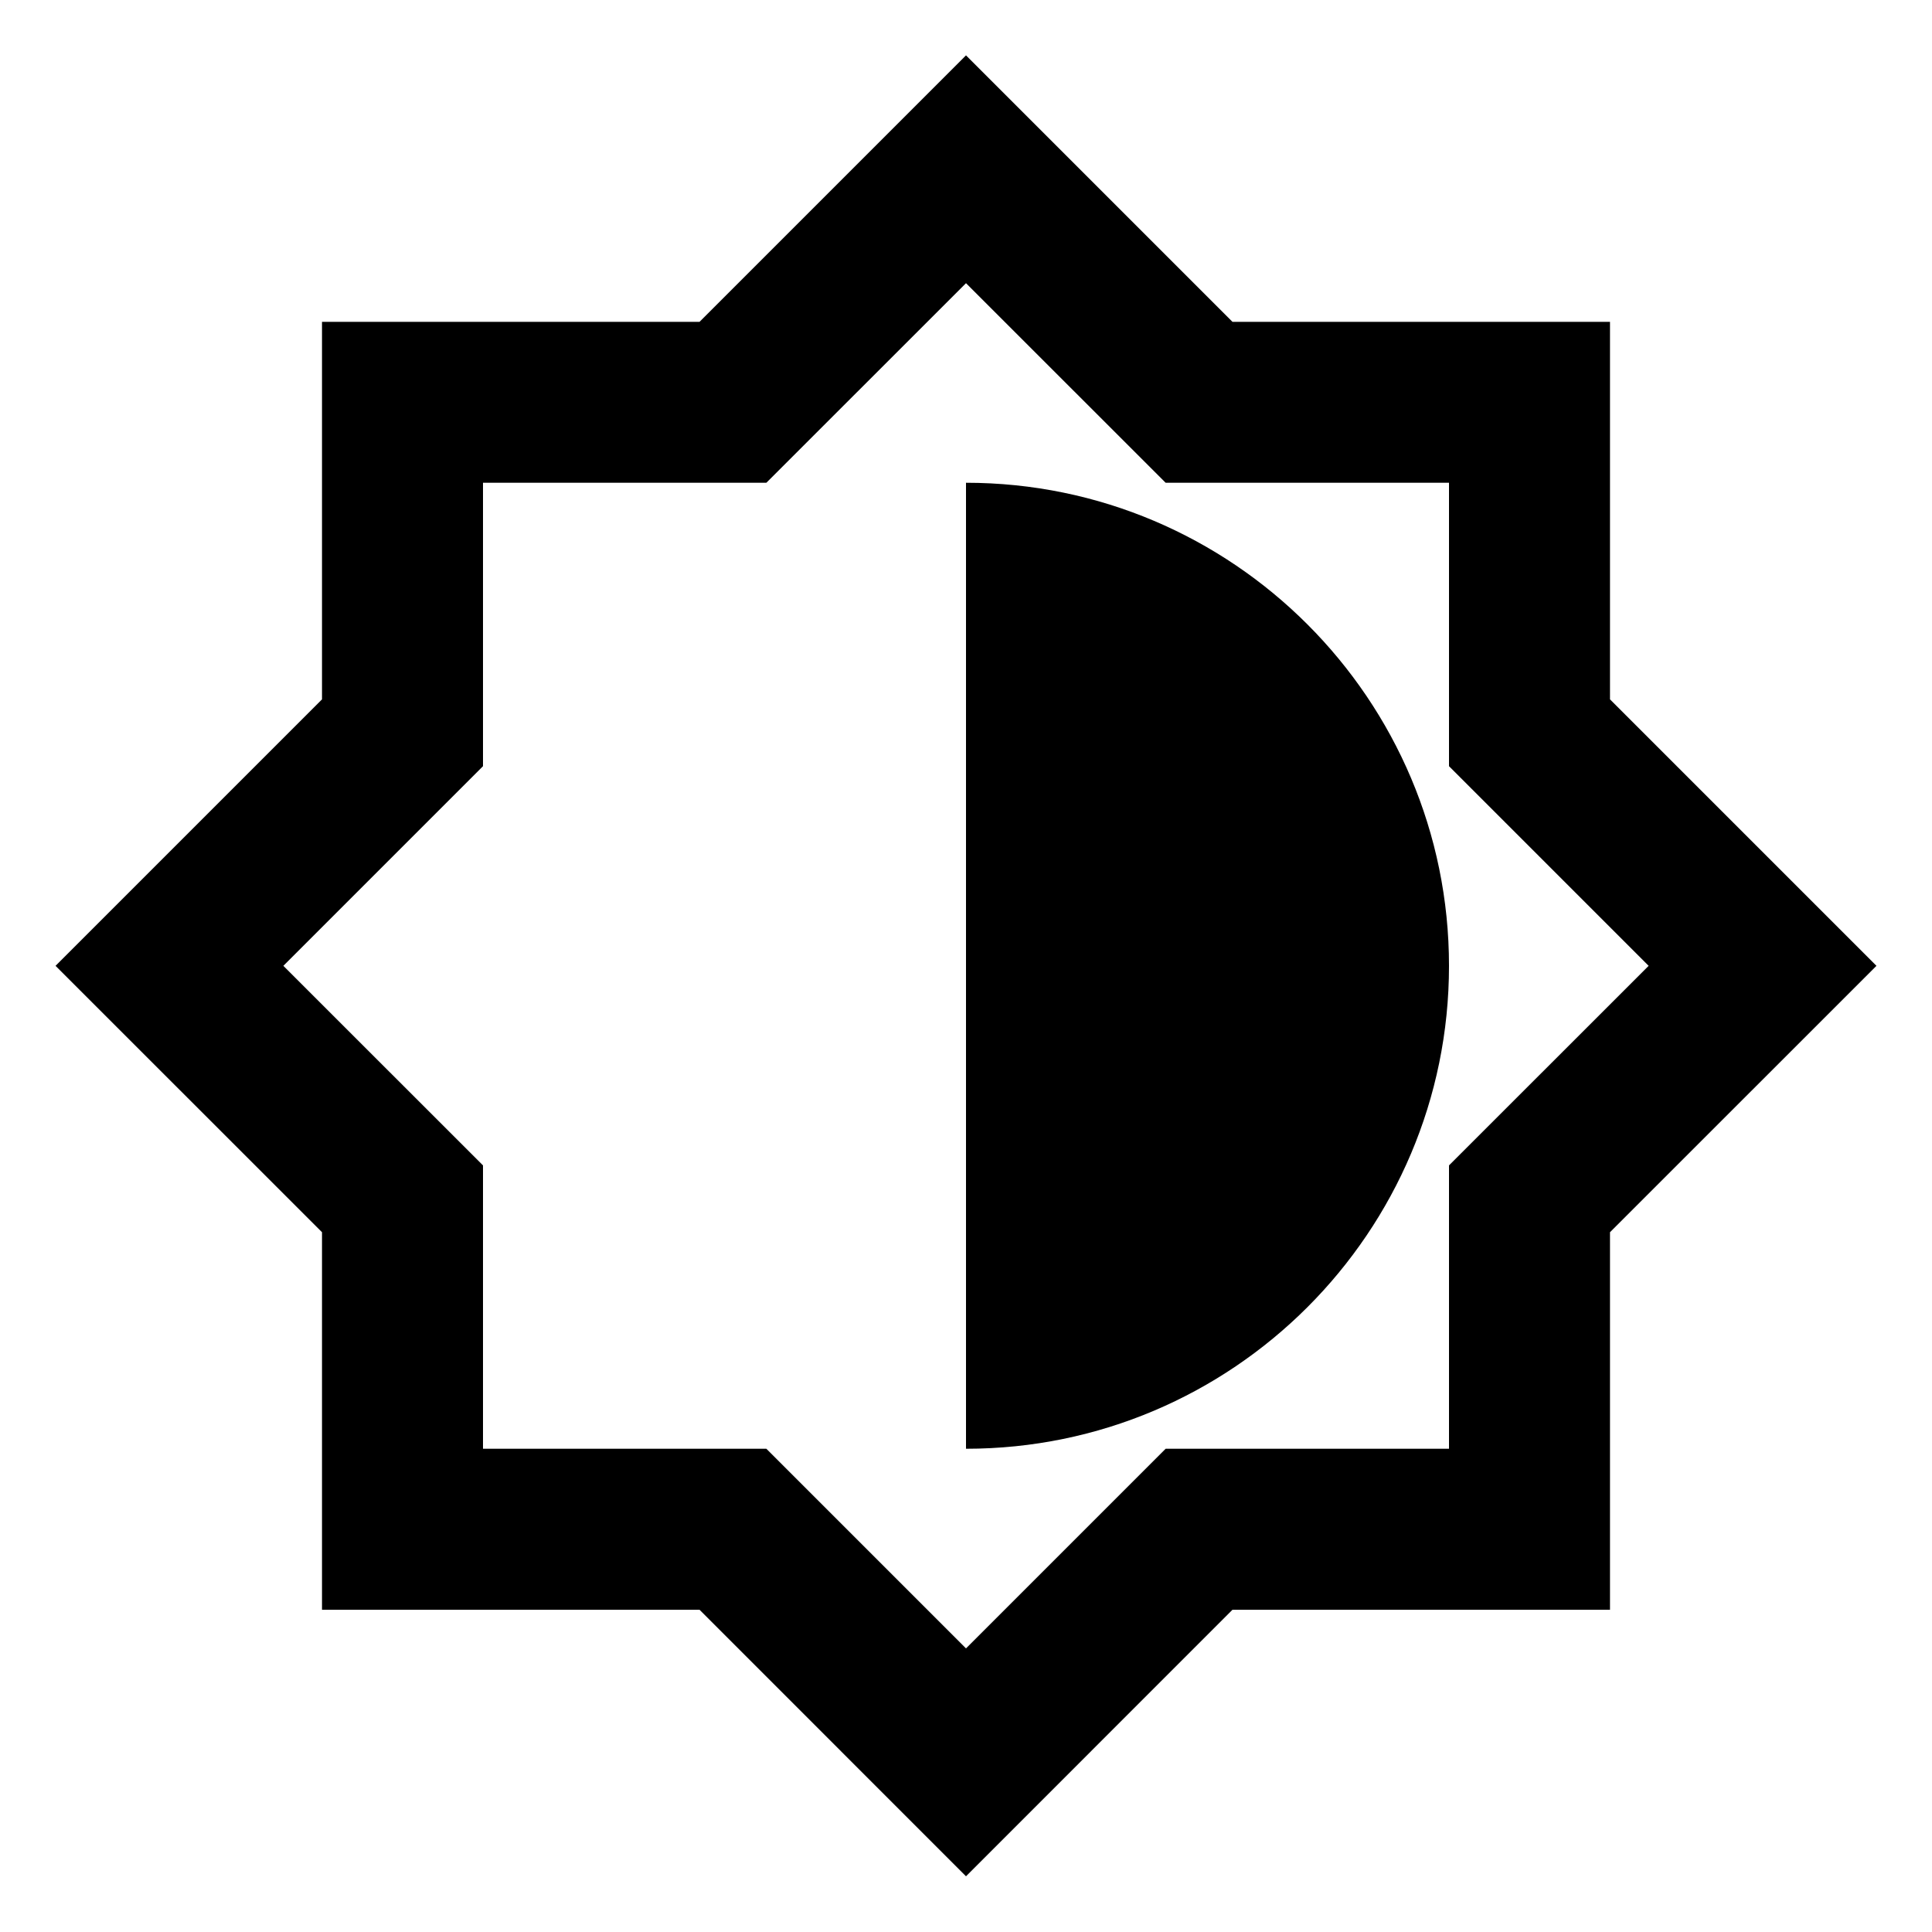 <svg width="24" height="24" viewBox="0 0 24 24" fill="none" xmlns="http://www.w3.org/2000/svg">
<path d="M20 8.688V3.998H15.31L12 0.688L8.69 3.998H4V8.688L0.69 11.998L4 15.307V19.997H8.69L12 23.308L15.31 19.997H20V15.307L23.31 11.998L20 8.688ZM18 14.477V17.997H14.48L12 20.477L9.52 17.997H6V14.477L3.52 11.998L6 9.518V5.997H9.52L12 3.518L14.48 5.997H18V9.518L20.48 11.998L18 14.477ZM12 5.997V17.997C15.31 17.997 18 15.307 18 11.998C18 8.688 15.31 5.997 12 5.997Z" fill="black"/>
</svg>
